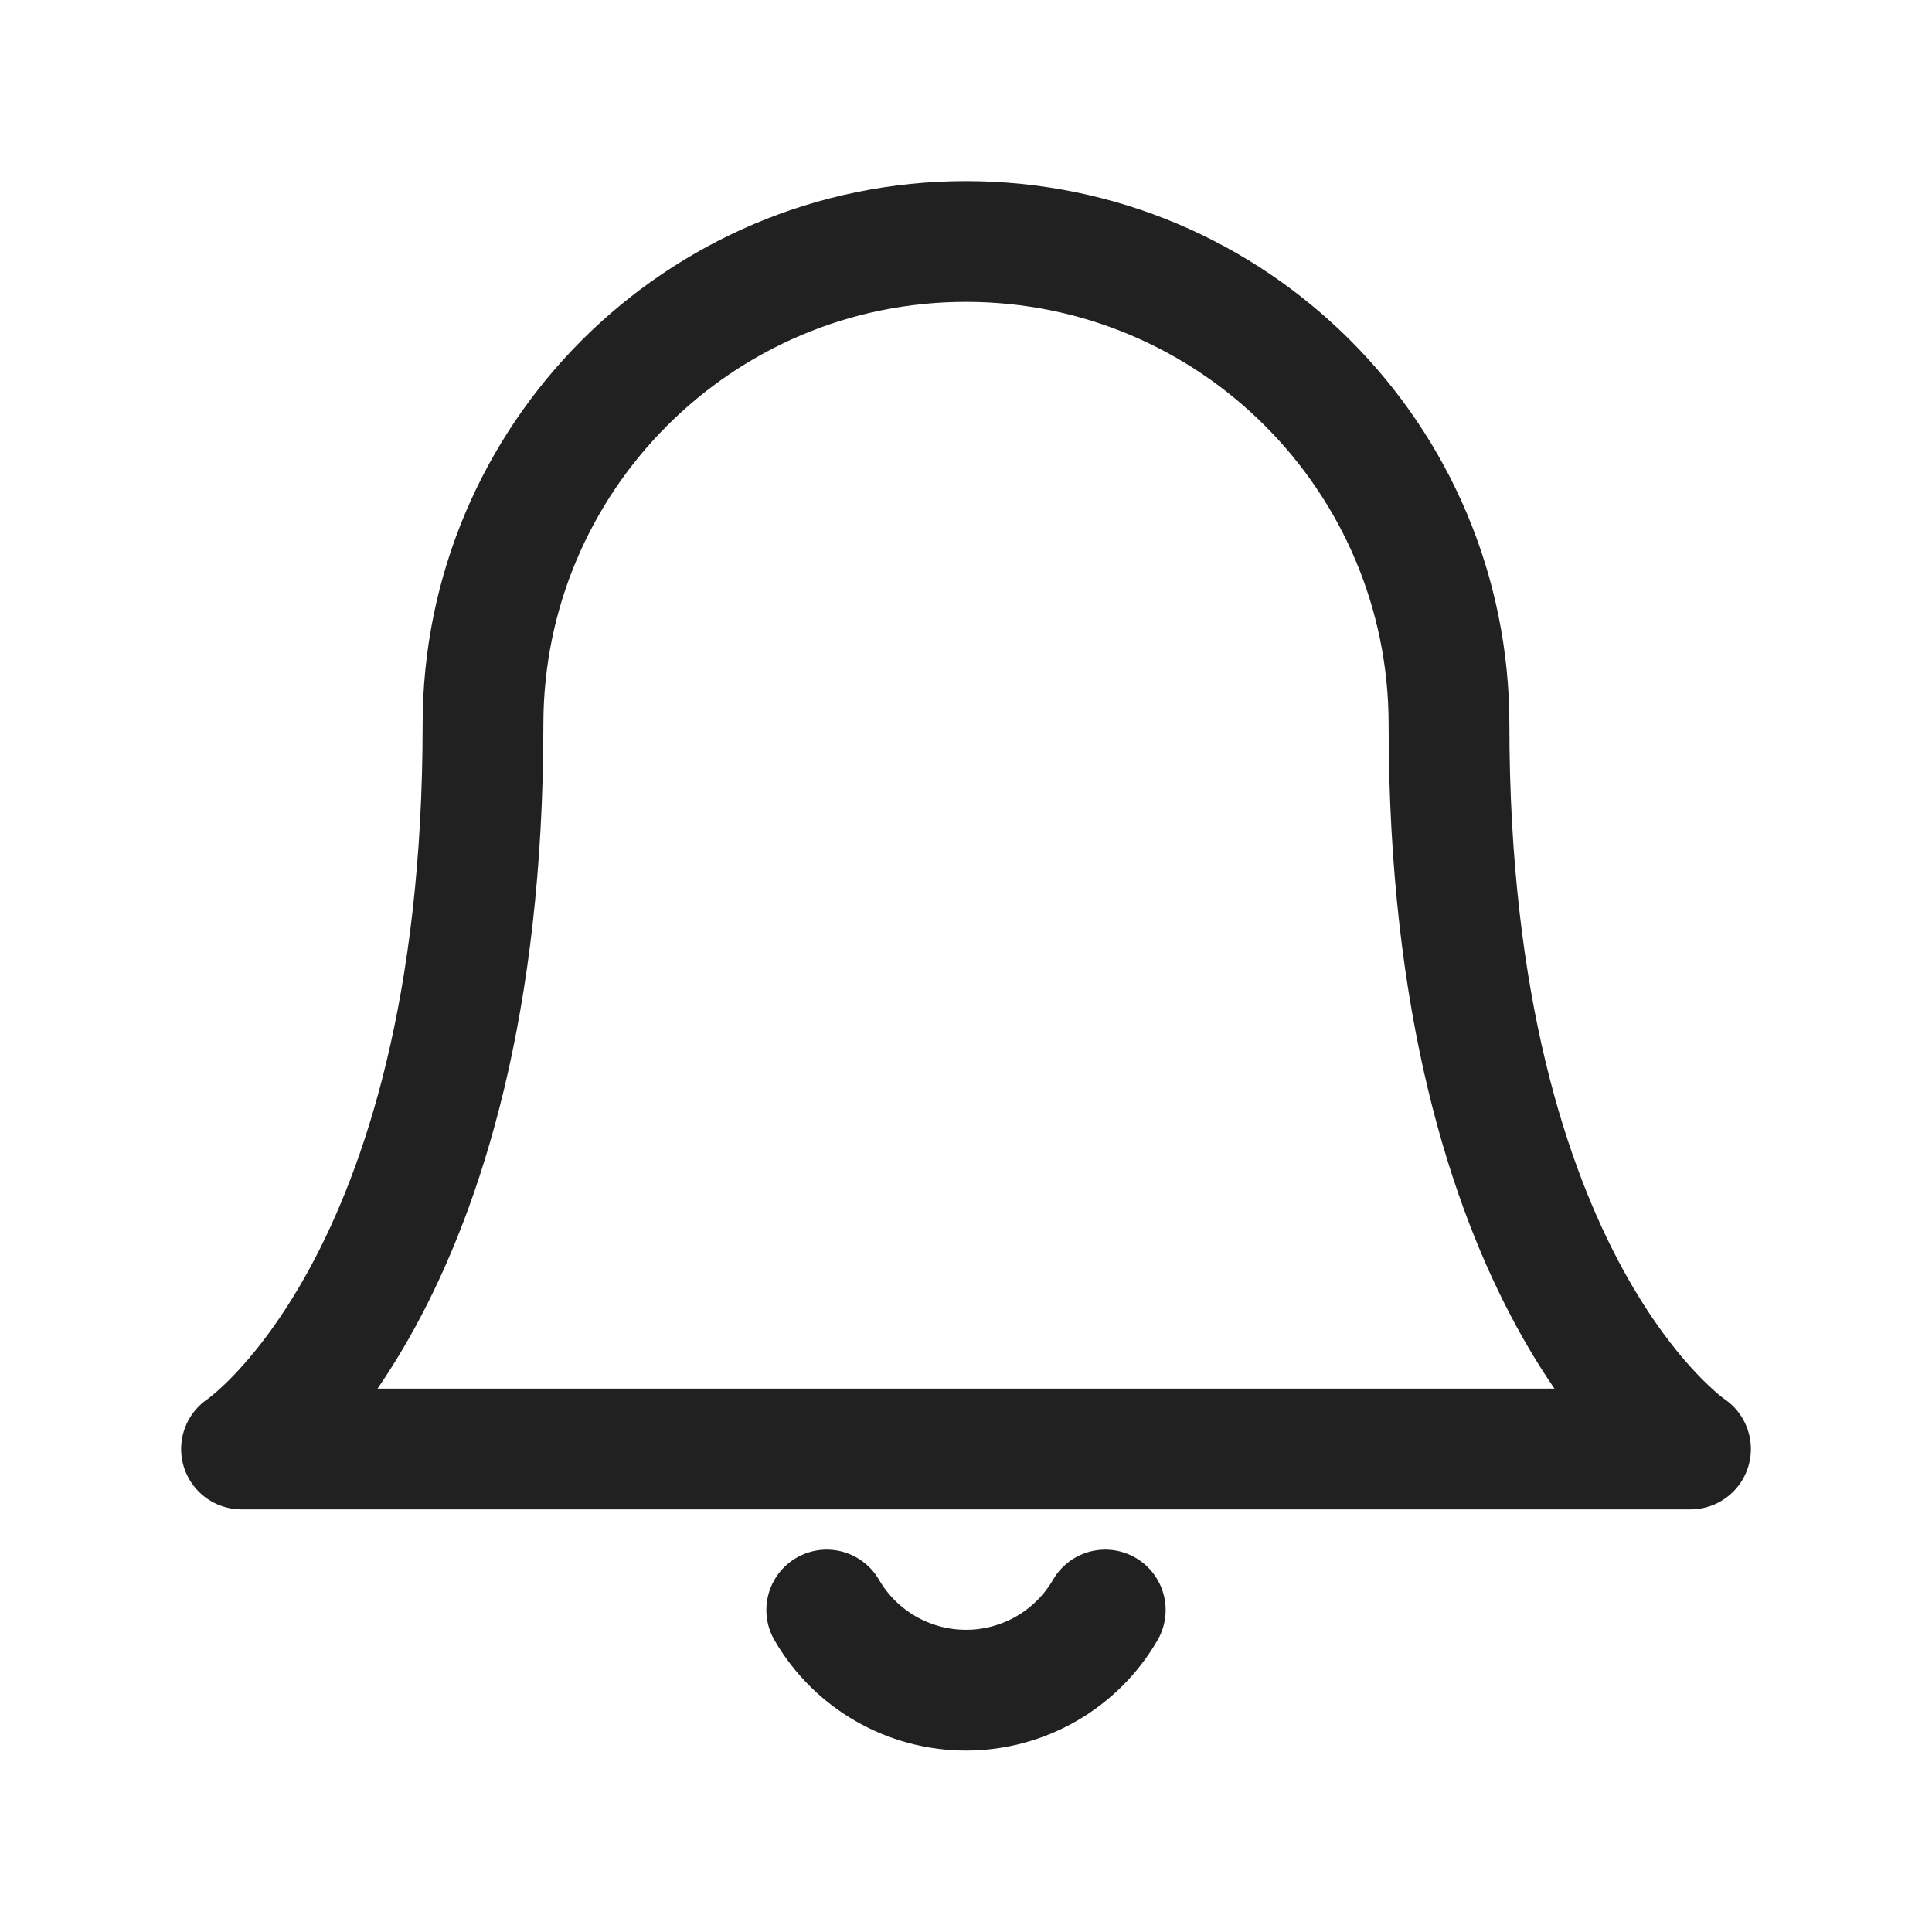 <?xml version="1.0" encoding="UTF-8"?>
<svg width="24px" height="24px" viewBox="0 0 24 24" version="1.1" xmlns="http://www.w3.org/2000/svg" xmlns:xlink="http://www.w3.org/1999/xlink">
    <!-- Generator: Sketch 51.3 (57544) - http://www.bohemiancoding.com/sketch -->
    <title>notification</title>
    <desc>Created with Sketch.</desc>
    <defs></defs>
    <g id="notification" stroke="none" stroke-width="1" fill="none" fill-rule="evenodd" stroke-linecap="round" stroke-linejoin="round">
        <g id="bell-(1)" transform="translate(3, 3)" stroke="#212121" stroke-width="1.5">
            <path d="M9,0 C5.686,-4.4408921e-16 3,2.686 3,6 C3,13 0,15 0,15 L18,15 C18,15 15,13 15,6 C15,2.686 12.314,4.4408921e-16 9,0 Z" id="Shape"></path>
            <path d="M10.73,17 C10.372,17.617 9.713,17.996 9,17.996 C8.287,17.996 7.628,17.617 7.27,17" id="Shape"></path>
        </g>
    </g>
</svg>